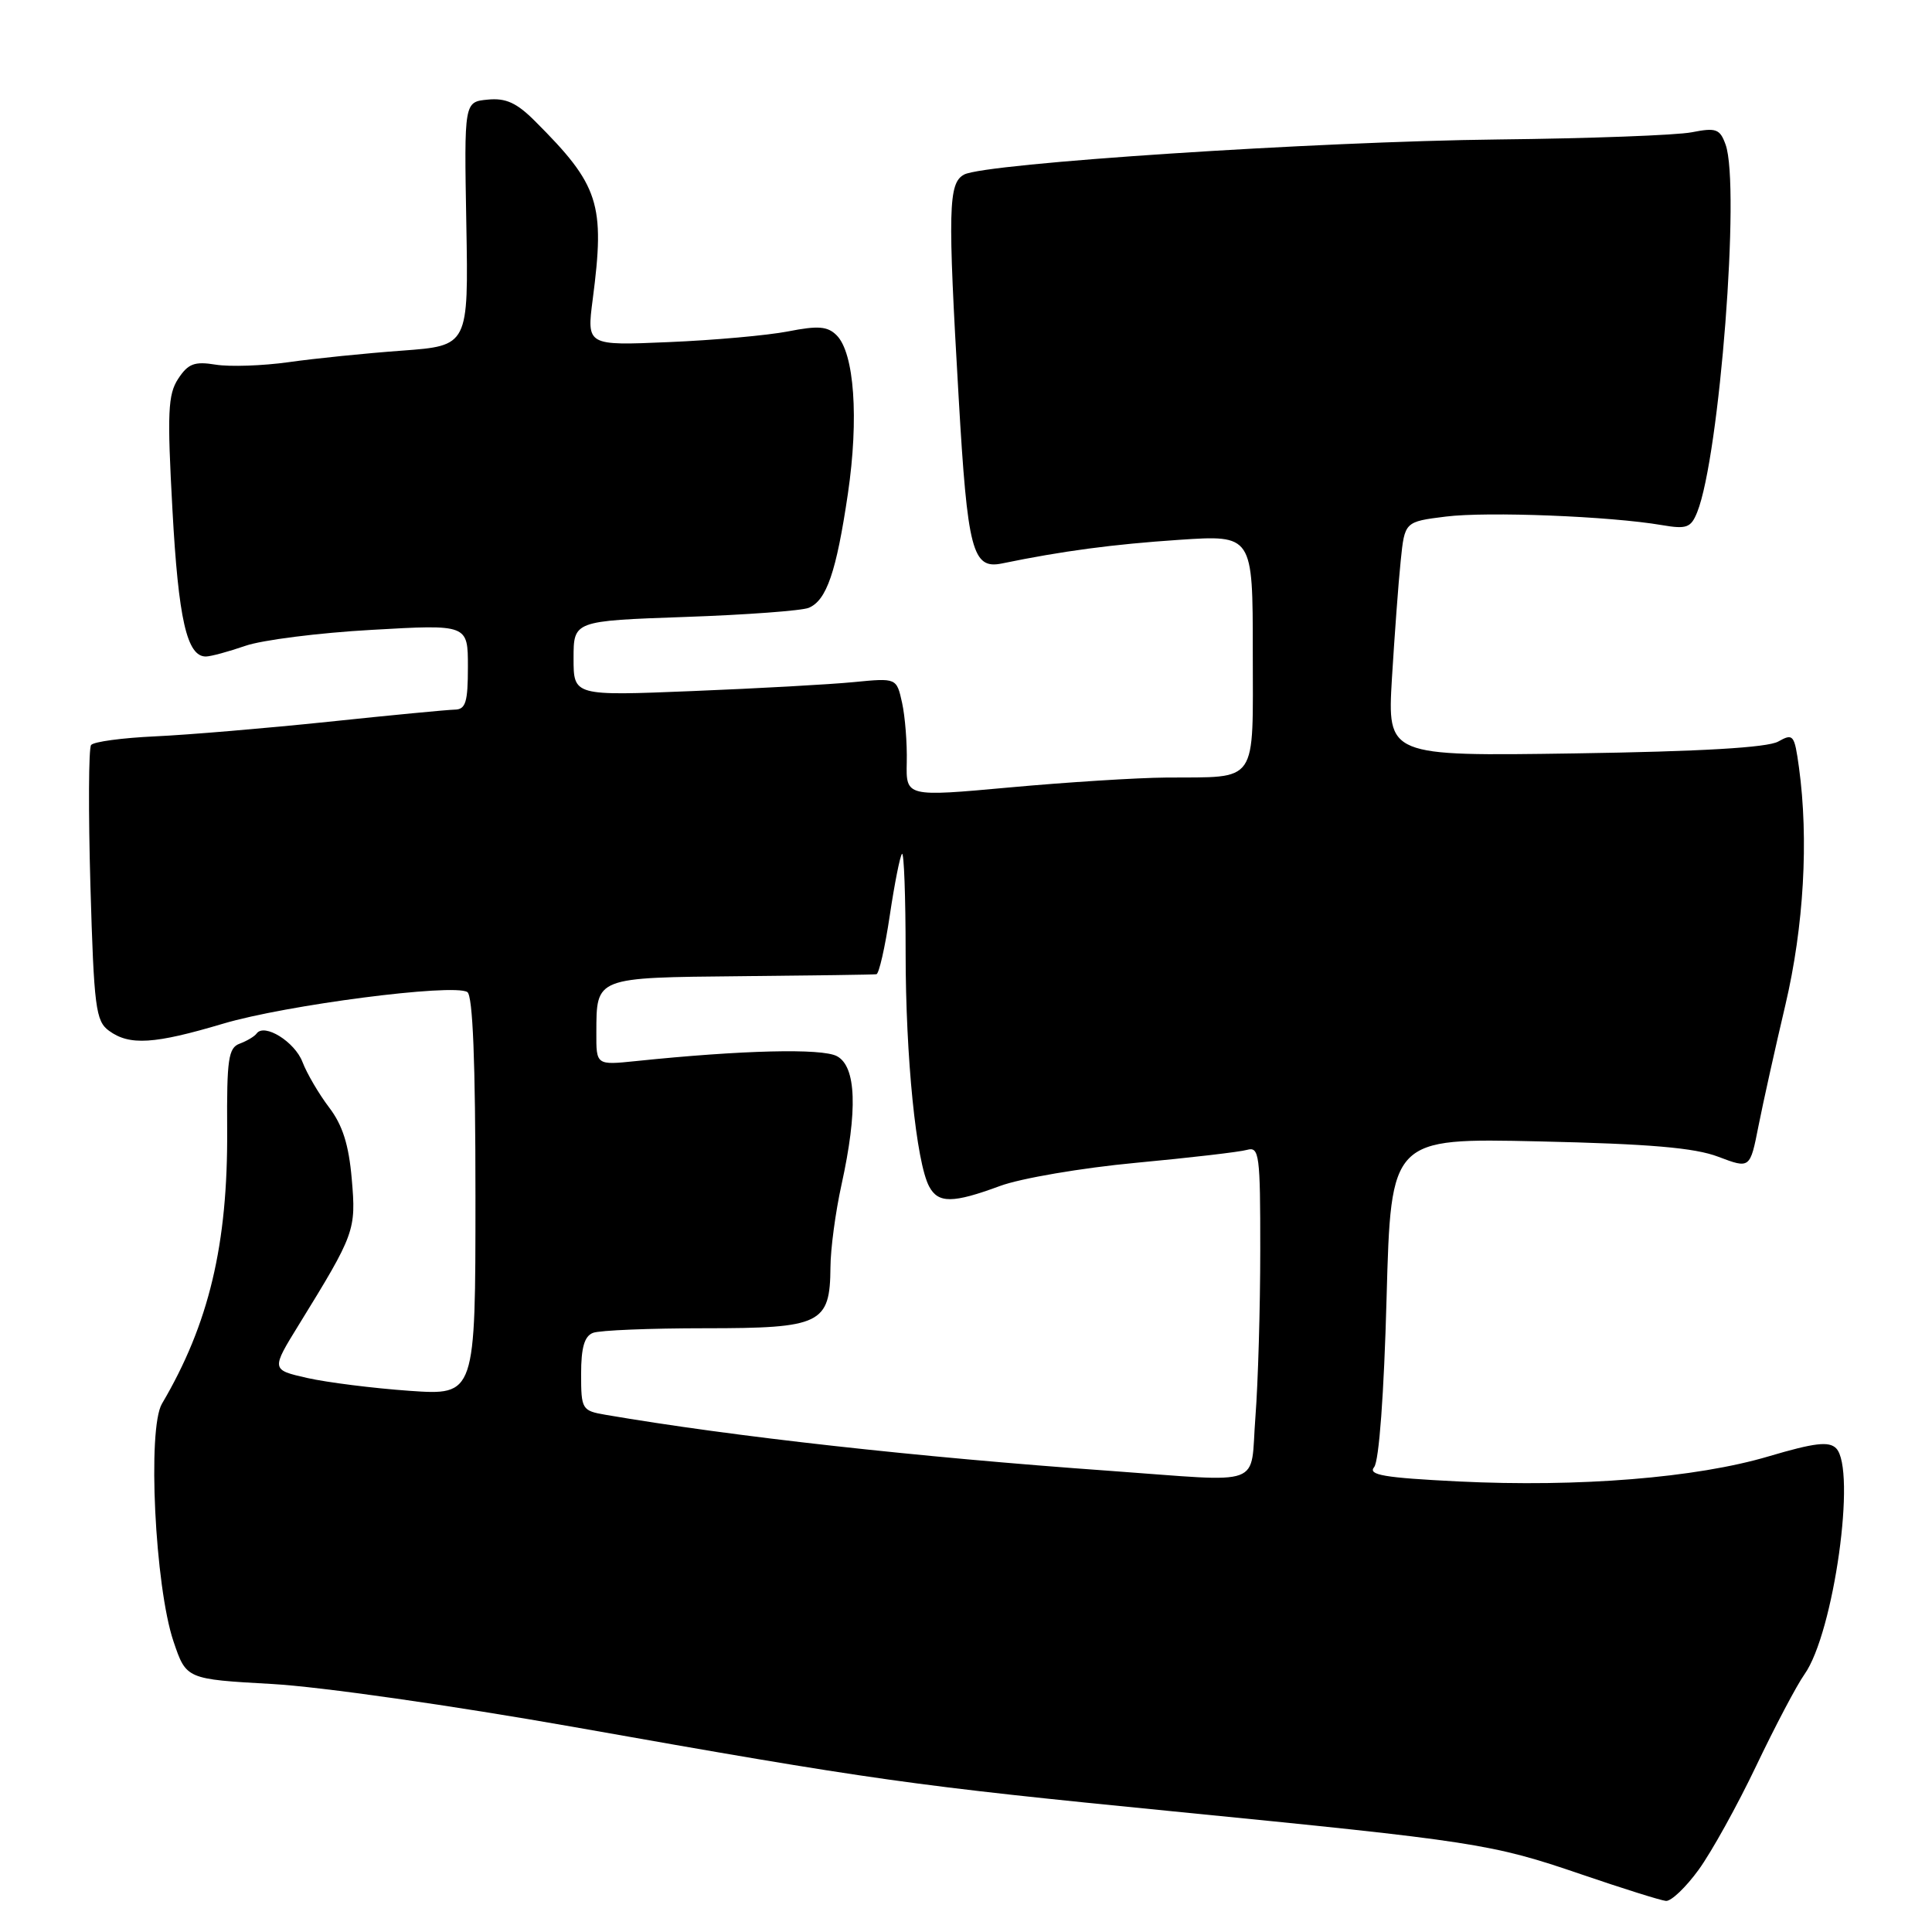 <?xml version="1.0" encoding="UTF-8" standalone="no"?>
<!DOCTYPE svg PUBLIC "-//W3C//DTD SVG 1.1//EN" "http://www.w3.org/Graphics/SVG/1.1/DTD/svg11.dtd" >
<svg xmlns="http://www.w3.org/2000/svg" xmlns:xlink="http://www.w3.org/1999/xlink" version="1.1" viewBox="0 0 256 256">
 <g >
 <path fill="currentColor"
d=" M 225.08 247.75 C 226.78 245.41 230.21 239.22 232.70 234.00 C 235.19 228.78 238.07 223.31 239.10 221.86 C 242.99 216.38 246.03 194.65 243.29 191.90 C 242.34 190.95 240.42 191.18 234.37 192.97 C 224.75 195.83 209.23 197.08 193.25 196.30 C 183.39 195.81 181.22 195.44 182.08 194.40 C 182.73 193.62 183.39 184.70 183.73 171.95 C 184.31 150.80 184.31 150.80 203.91 151.24 C 218.56 151.57 224.56 152.08 227.69 153.28 C 231.89 154.87 231.89 154.87 233.01 149.19 C 233.63 146.06 235.23 138.85 236.57 133.17 C 239.02 122.76 239.68 111.22 238.37 101.67 C 237.77 97.34 237.62 97.14 235.62 98.26 C 234.19 99.06 225.39 99.58 208.66 99.83 C 183.83 100.20 183.83 100.20 184.44 89.85 C 184.79 84.16 185.30 77.17 185.60 74.31 C 186.13 69.13 186.13 69.13 191.57 68.45 C 197.06 67.76 213.33 68.40 220.22 69.58 C 223.49 70.14 224.06 69.93 224.89 67.86 C 227.86 60.44 230.62 24.64 228.65 19.16 C 227.90 17.08 227.40 16.89 224.15 17.53 C 222.14 17.92 210.60 18.35 198.50 18.48 C 174.50 18.75 130.55 21.63 127.75 23.13 C 125.65 24.26 125.57 27.62 127.03 52.72 C 128.20 72.98 128.85 75.47 132.77 74.66 C 140.82 73.00 147.48 72.12 156.25 71.53 C 166.00 70.88 166.00 70.88 166.00 86.32 C 166.00 104.18 166.86 102.93 154.50 103.03 C 150.65 103.06 141.32 103.65 133.77 104.34 C 120.05 105.59 120.05 105.59 120.15 101.01 C 120.21 98.49 119.93 94.94 119.53 93.12 C 118.80 89.83 118.80 89.83 113.15 90.38 C 110.04 90.69 100.41 91.22 91.75 91.57 C 76.00 92.21 76.00 92.21 76.00 87.24 C 76.00 82.27 76.00 82.27 90.75 81.75 C 98.86 81.47 106.25 80.92 107.16 80.54 C 109.52 79.56 110.82 75.79 112.35 65.42 C 113.82 55.44 113.20 46.77 110.86 44.43 C 109.66 43.23 108.41 43.13 104.44 43.91 C 101.72 44.44 94.60 45.08 88.62 45.33 C 77.74 45.80 77.74 45.80 78.54 39.65 C 80.19 26.99 79.40 24.55 70.90 16.06 C 68.47 13.62 67.02 12.96 64.62 13.20 C 61.50 13.50 61.50 13.50 61.79 29.66 C 62.08 45.81 62.08 45.81 53.29 46.46 C 48.46 46.81 41.68 47.50 38.24 47.99 C 34.80 48.47 30.45 48.62 28.59 48.32 C 25.77 47.86 24.93 48.18 23.61 50.19 C 22.25 52.27 22.14 54.67 22.85 67.55 C 23.64 82.06 24.77 87.02 27.29 86.99 C 27.95 86.98 30.30 86.34 32.50 85.58 C 34.70 84.81 42.24 83.85 49.25 83.46 C 62.00 82.73 62.00 82.73 62.00 88.36 C 62.00 93.05 61.71 94.01 60.25 94.03 C 59.29 94.05 51.75 94.77 43.50 95.64 C 35.25 96.50 24.94 97.37 20.58 97.57 C 16.23 97.77 12.40 98.28 12.07 98.72 C 11.74 99.15 11.70 107.52 11.98 117.33 C 12.45 133.49 12.68 135.30 14.44 136.58 C 17.16 138.57 20.44 138.36 29.57 135.64 C 37.86 133.17 60.05 130.29 61.92 131.45 C 62.65 131.90 63.00 140.64 63.00 158.51 C 63.00 184.90 63.00 184.90 54.25 184.29 C 49.44 183.95 43.34 183.18 40.71 182.59 C 35.92 181.50 35.92 181.50 39.62 175.50 C 47.02 163.49 47.20 163.02 46.61 156.23 C 46.22 151.68 45.39 149.07 43.60 146.73 C 42.25 144.95 40.66 142.24 40.08 140.72 C 39.06 138.04 35.02 135.53 34.00 136.95 C 33.73 137.33 32.72 137.93 31.76 138.29 C 30.26 138.84 30.04 140.35 30.10 149.71 C 30.20 164.91 27.68 175.45 21.46 186.00 C 19.51 189.29 20.53 210.22 22.99 217.50 C 24.68 222.50 24.68 222.50 36.09 223.14 C 42.48 223.50 60.05 226.01 76.00 228.83 C 116.07 235.93 120.71 236.58 155.50 240.02 C 195.57 243.98 197.64 244.30 209.50 248.35 C 215.00 250.23 220.06 251.82 220.74 251.88 C 221.43 251.95 223.38 250.09 225.08 247.75 Z  M 147.00 194.89 C 121.48 193.07 97.14 190.36 80.25 187.47 C 77.11 186.93 77.00 186.75 77.00 182.06 C 77.00 178.56 77.44 177.04 78.58 176.61 C 79.45 176.27 86.13 176.00 93.43 176.00 C 108.81 176.00 109.98 175.43 110.04 167.92 C 110.05 165.49 110.71 160.57 111.50 157.00 C 113.67 147.13 113.47 141.32 110.90 139.95 C 108.91 138.88 98.33 139.14 84.25 140.60 C 79.00 141.14 79.00 141.14 79.02 136.82 C 79.04 129.45 78.81 129.54 98.21 129.35 C 107.72 129.26 115.78 129.15 116.13 129.09 C 116.47 129.04 117.27 125.54 117.90 121.31 C 118.53 117.08 119.26 113.41 119.52 113.14 C 119.78 112.88 120.00 118.78 120.00 126.26 C 120.00 140.10 121.40 154.01 123.12 157.22 C 124.32 159.47 126.25 159.46 132.50 157.15 C 135.25 156.13 143.35 154.75 150.50 154.08 C 157.65 153.41 164.29 152.64 165.25 152.36 C 166.86 151.91 167.00 153.00 166.99 165.68 C 166.99 173.28 166.70 183.21 166.35 187.75 C 165.61 197.24 167.91 196.39 147.00 194.89 Z "/>
</g>
</svg>